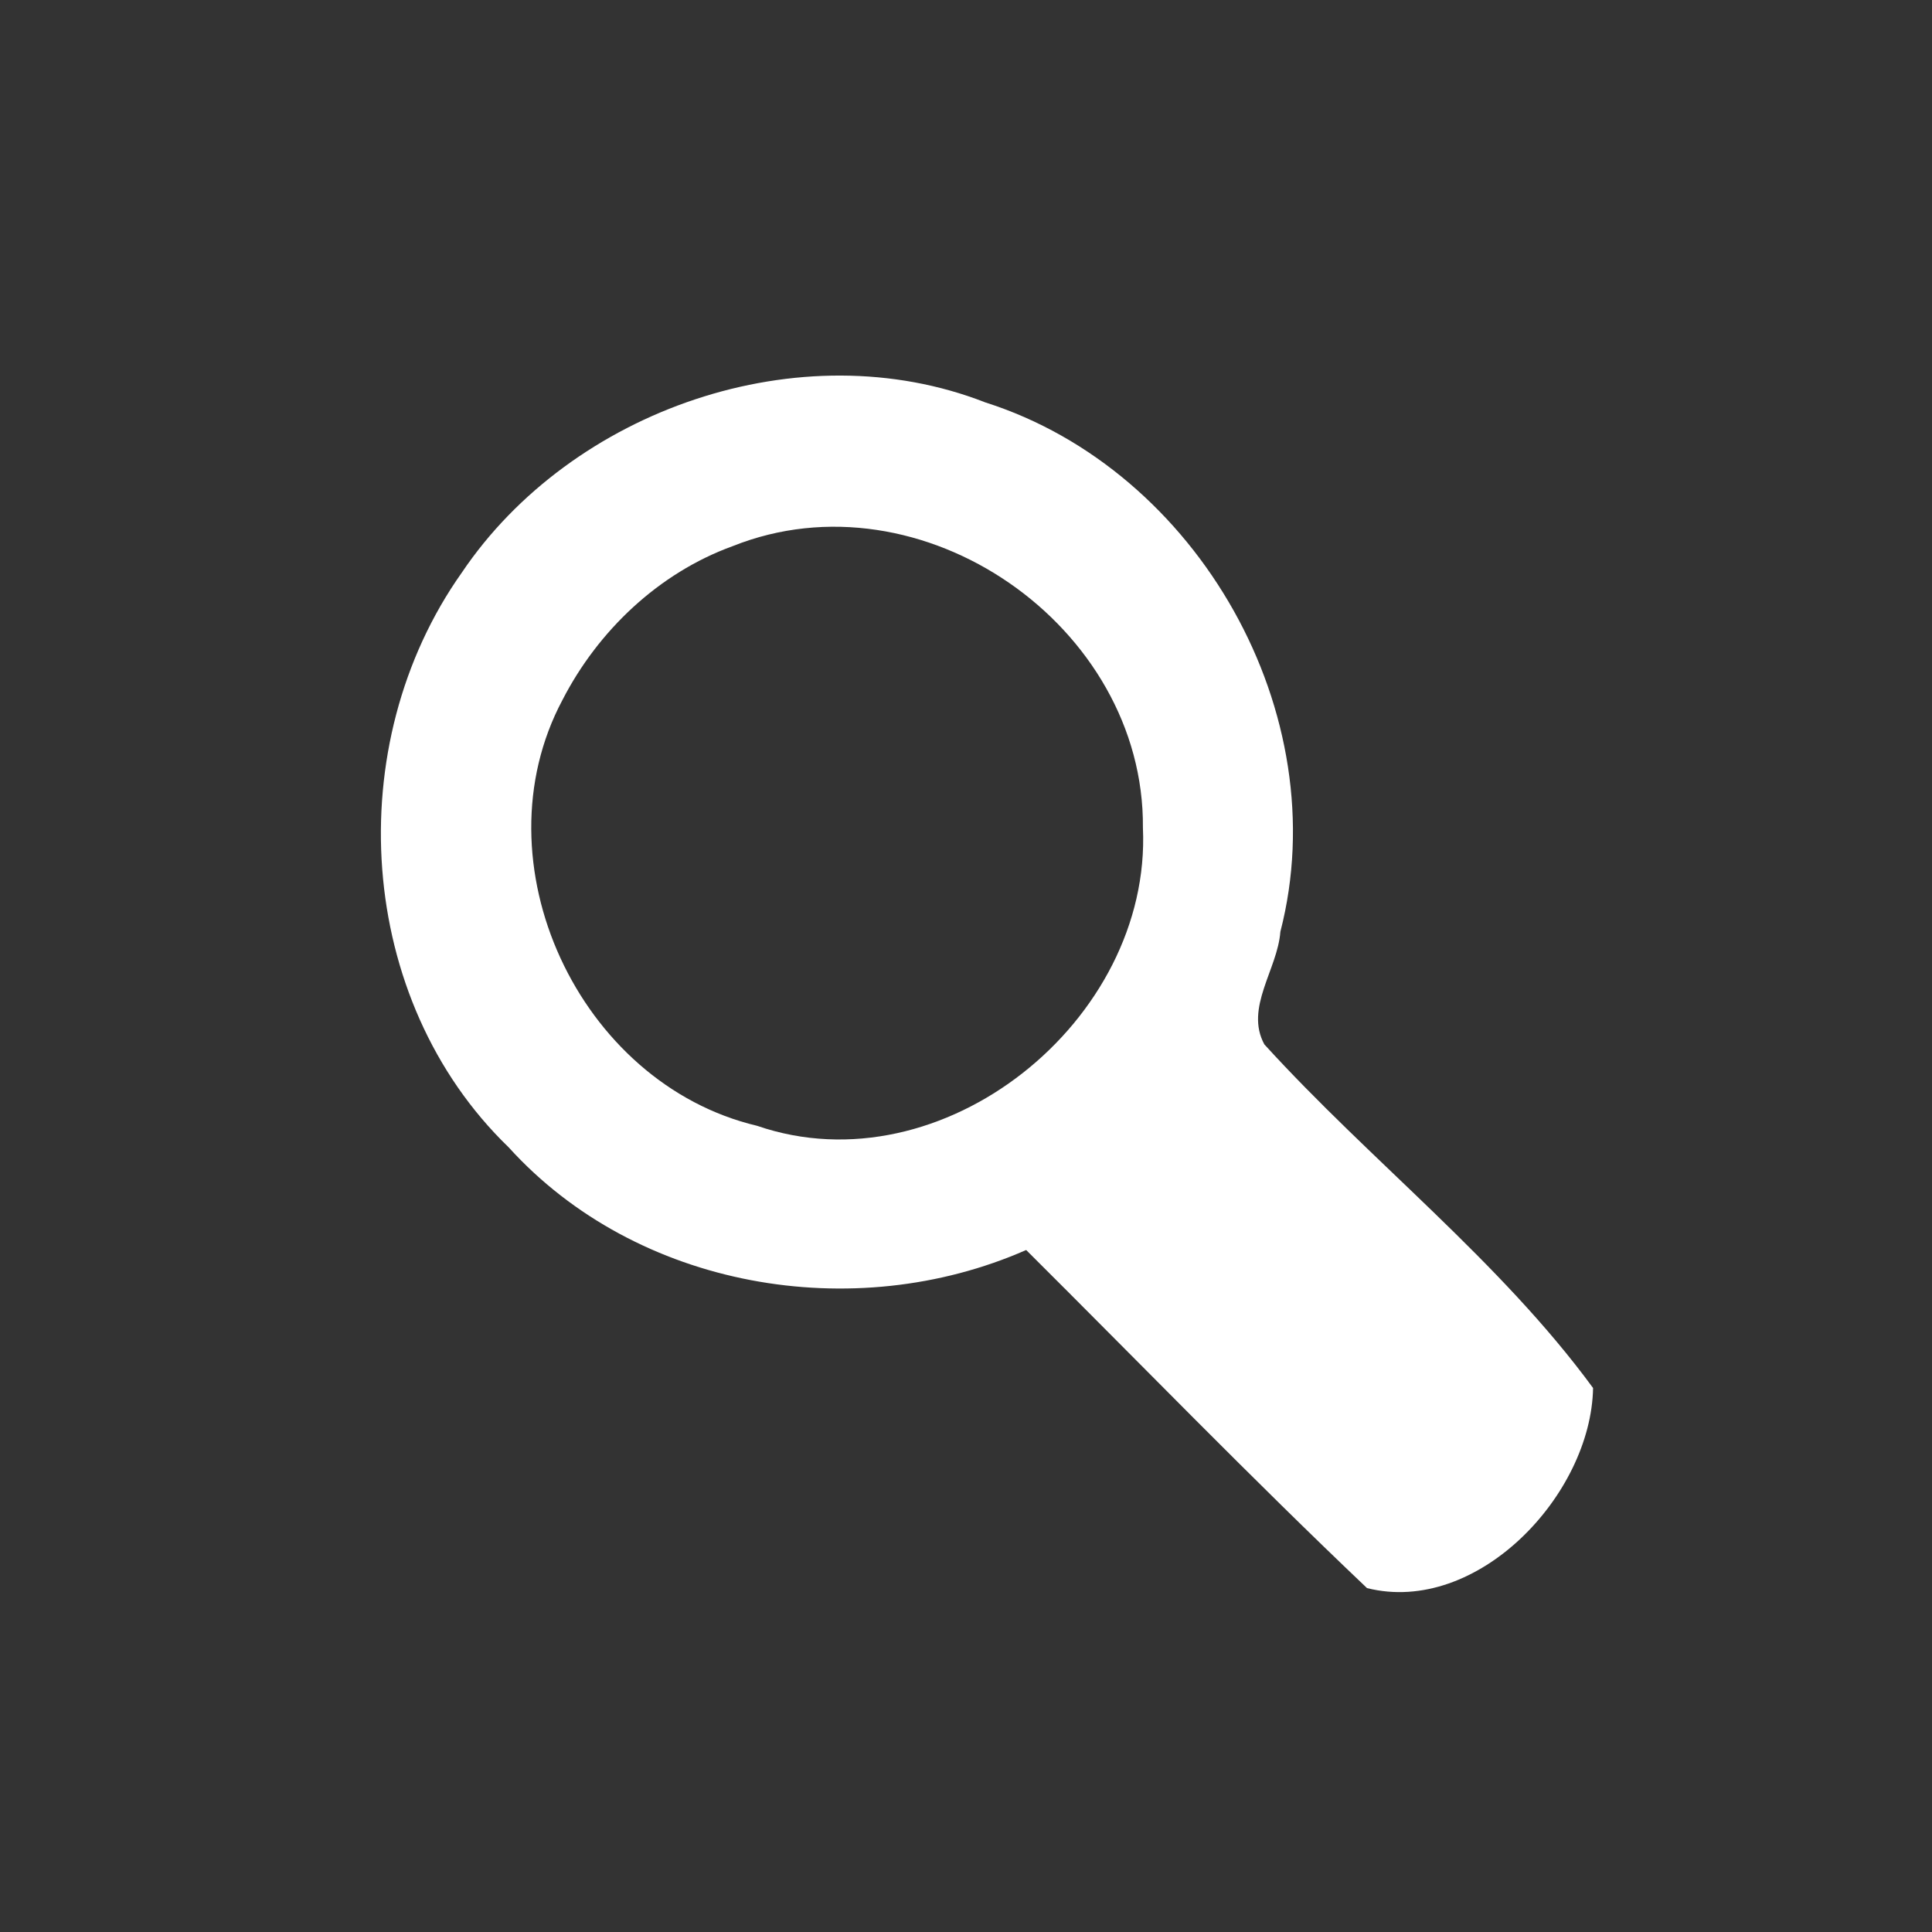 <?xml version="1.0" encoding="UTF-8" ?>
<!DOCTYPE svg PUBLIC "-//W3C//DTD SVG 1.1//EN" "http://www.w3.org/Graphics/SVG/1.1/DTD/svg11.dtd">
<svg width="70pt" height="70pt" viewBox="0 0 70 70" version="1.1" xmlns="http://www.w3.org/2000/svg">
<rect x="0" y="0" width="70" height="70" fill="#333333" stroke="none"/>
<g id="#ffffffff">
<path fill="#ffffff" opacity="1.00" d=" M 16.73 20.75 C 20.71 14.84 29.00 11.96 35.70 14.58 C 43.41 17.03 48.43 25.87 46.39 33.76 C 46.29 35.12 45.09 36.52 45.81 37.84 C 49.67 42.08 54.34 45.68 57.72 50.29 C 57.65 54.17 53.52 58.54 49.53 57.54 C 45.33 53.55 41.29 49.38 37.18 45.29 C 30.93 48.04 23.07 46.69 18.43 41.57 C 12.89 36.22 12.32 26.98 16.73 20.75 M 26.54 19.79 C 23.87 20.76 21.67 22.85 20.38 25.36 C 17.24 31.25 20.97 39.26 27.43 40.79 C 34.15 43.10 41.73 36.97 41.41 29.99 C 41.47 22.68 33.39 17.05 26.54 19.79 Z" />
</g>
</svg>
